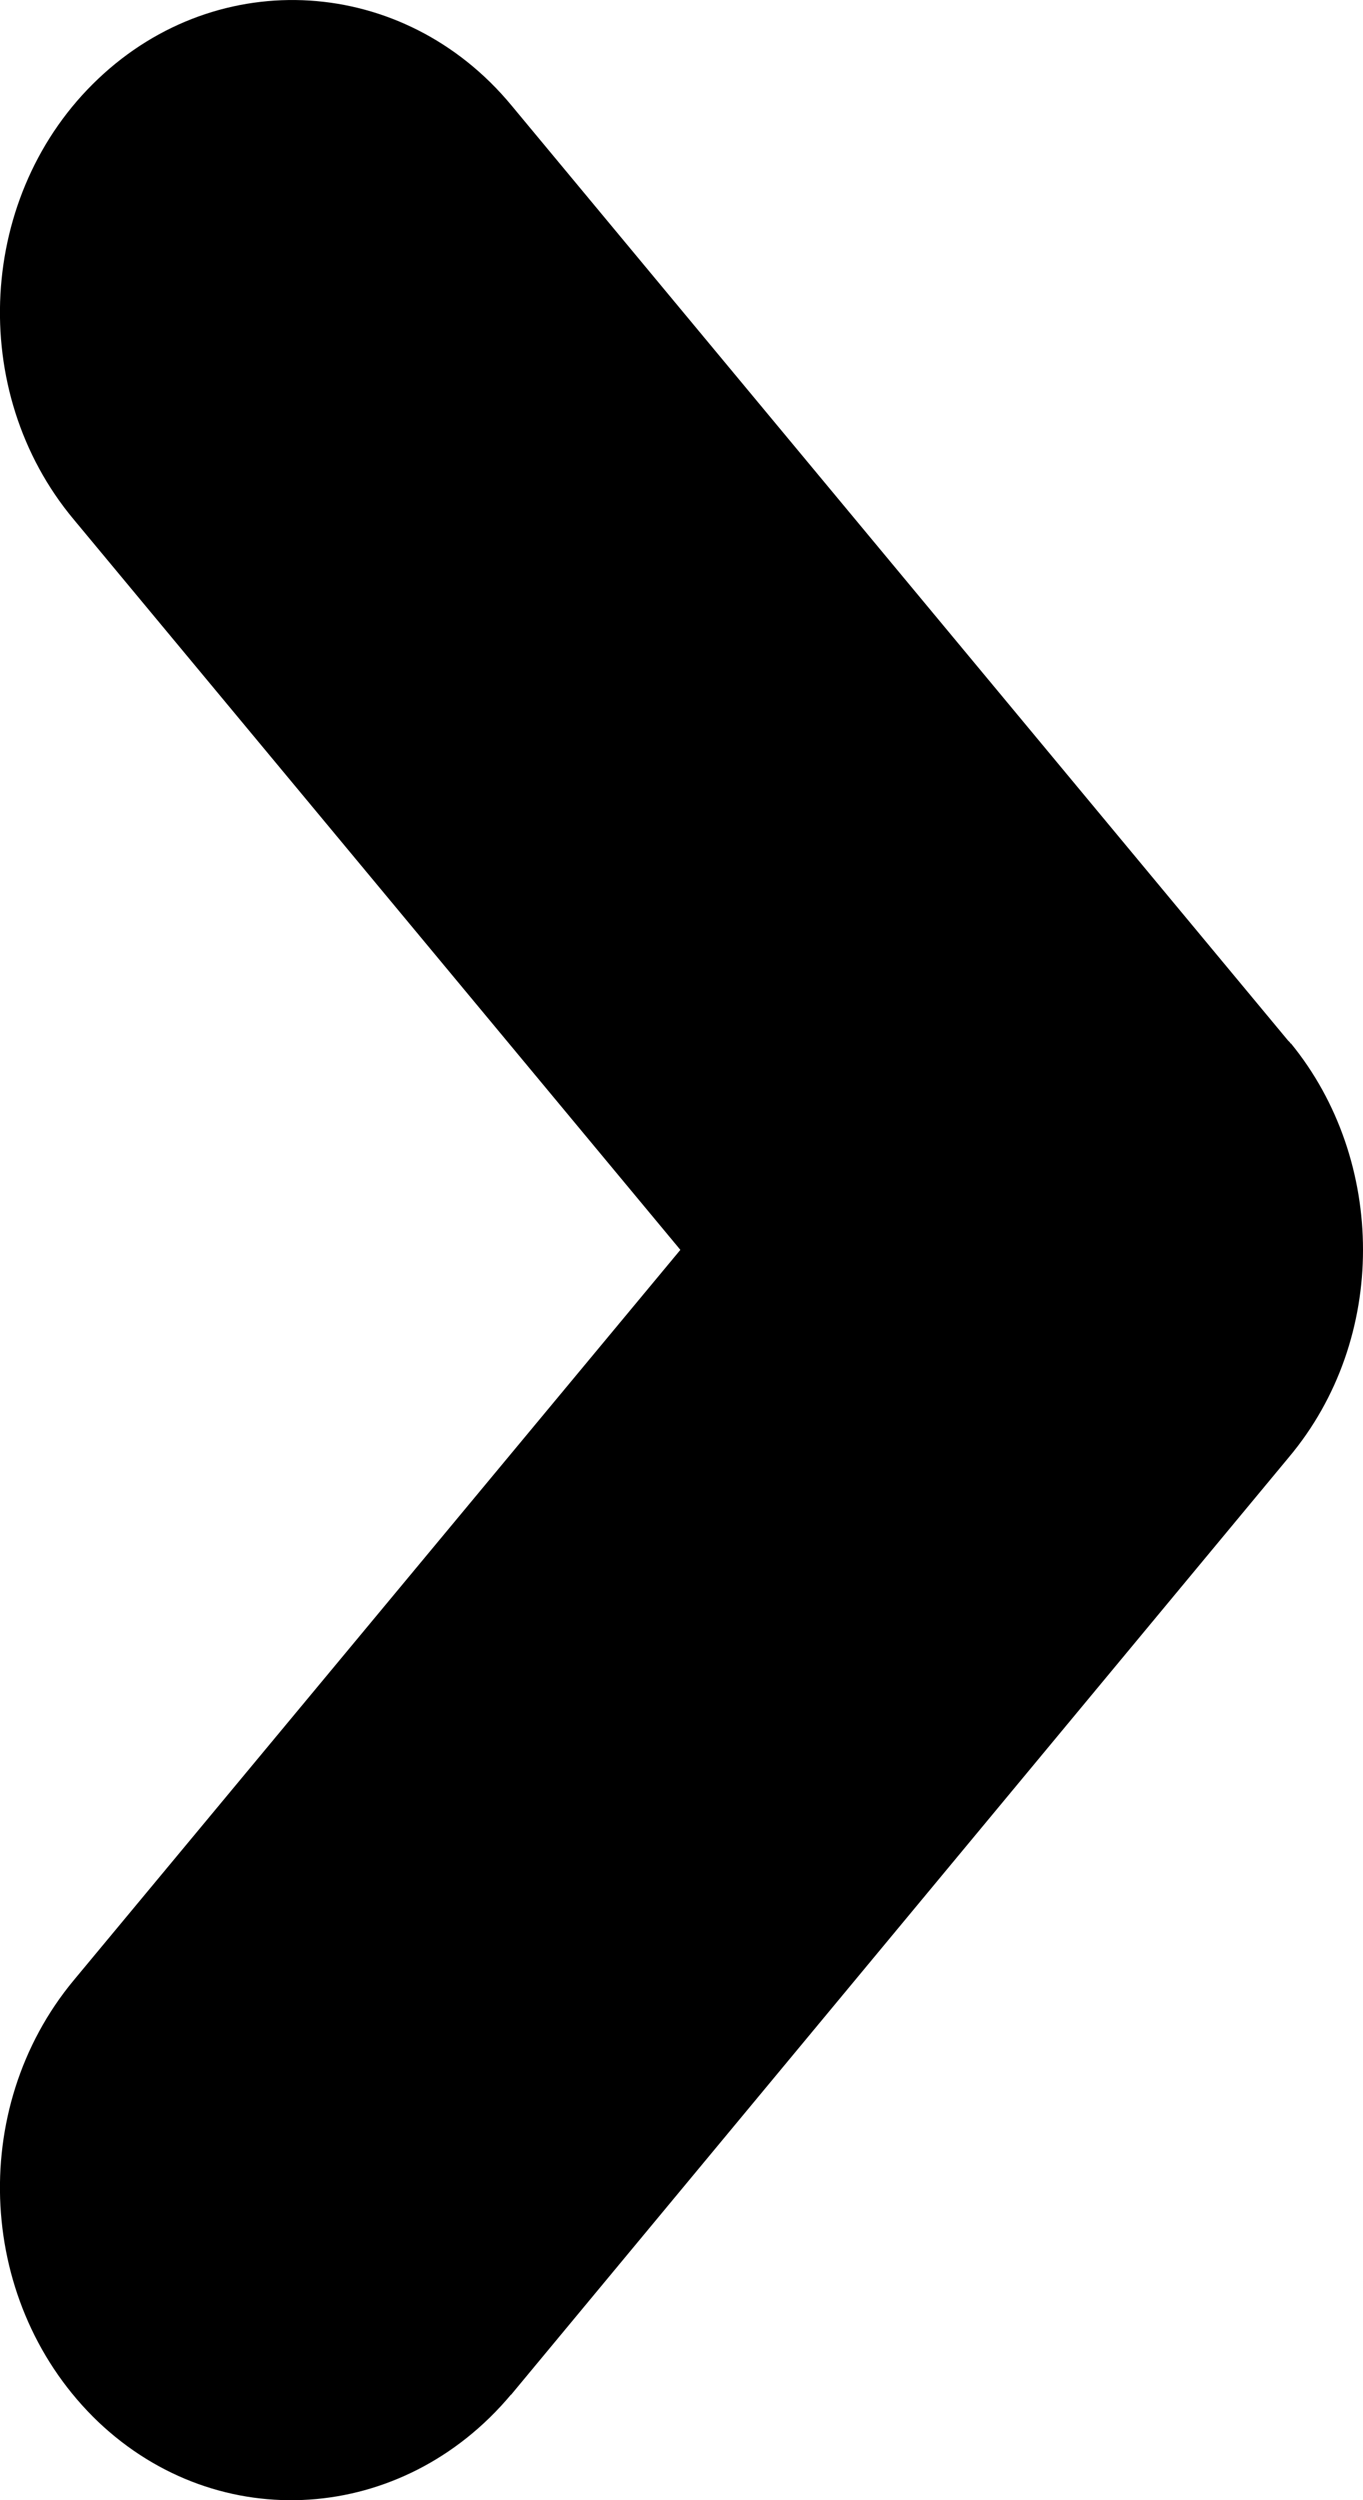 <svg width="6" height="11" viewBox="0 0 6 11" fill="none" xmlns="http://www.w3.org/2000/svg">
<path d="M2.25 10.536L5.674 6.411C5.893 6.15 6 5.824 6 5.499C6 5.173 5.893 4.848 5.683 4.591C5.679 4.591 5.679 4.587 5.679 4.587L5.67 4.578L2.25 0.462C1.778 -0.106 0.963 -0.157 0.432 0.347C-0.1 0.851 -0.147 1.722 0.325 2.286L2.995 5.499L0.325 8.712C-0.147 9.28 -0.1 10.146 0.432 10.655C0.963 11.159 1.773 11.104 2.249 10.536H2.25Z" fill="black"/>
</svg>
